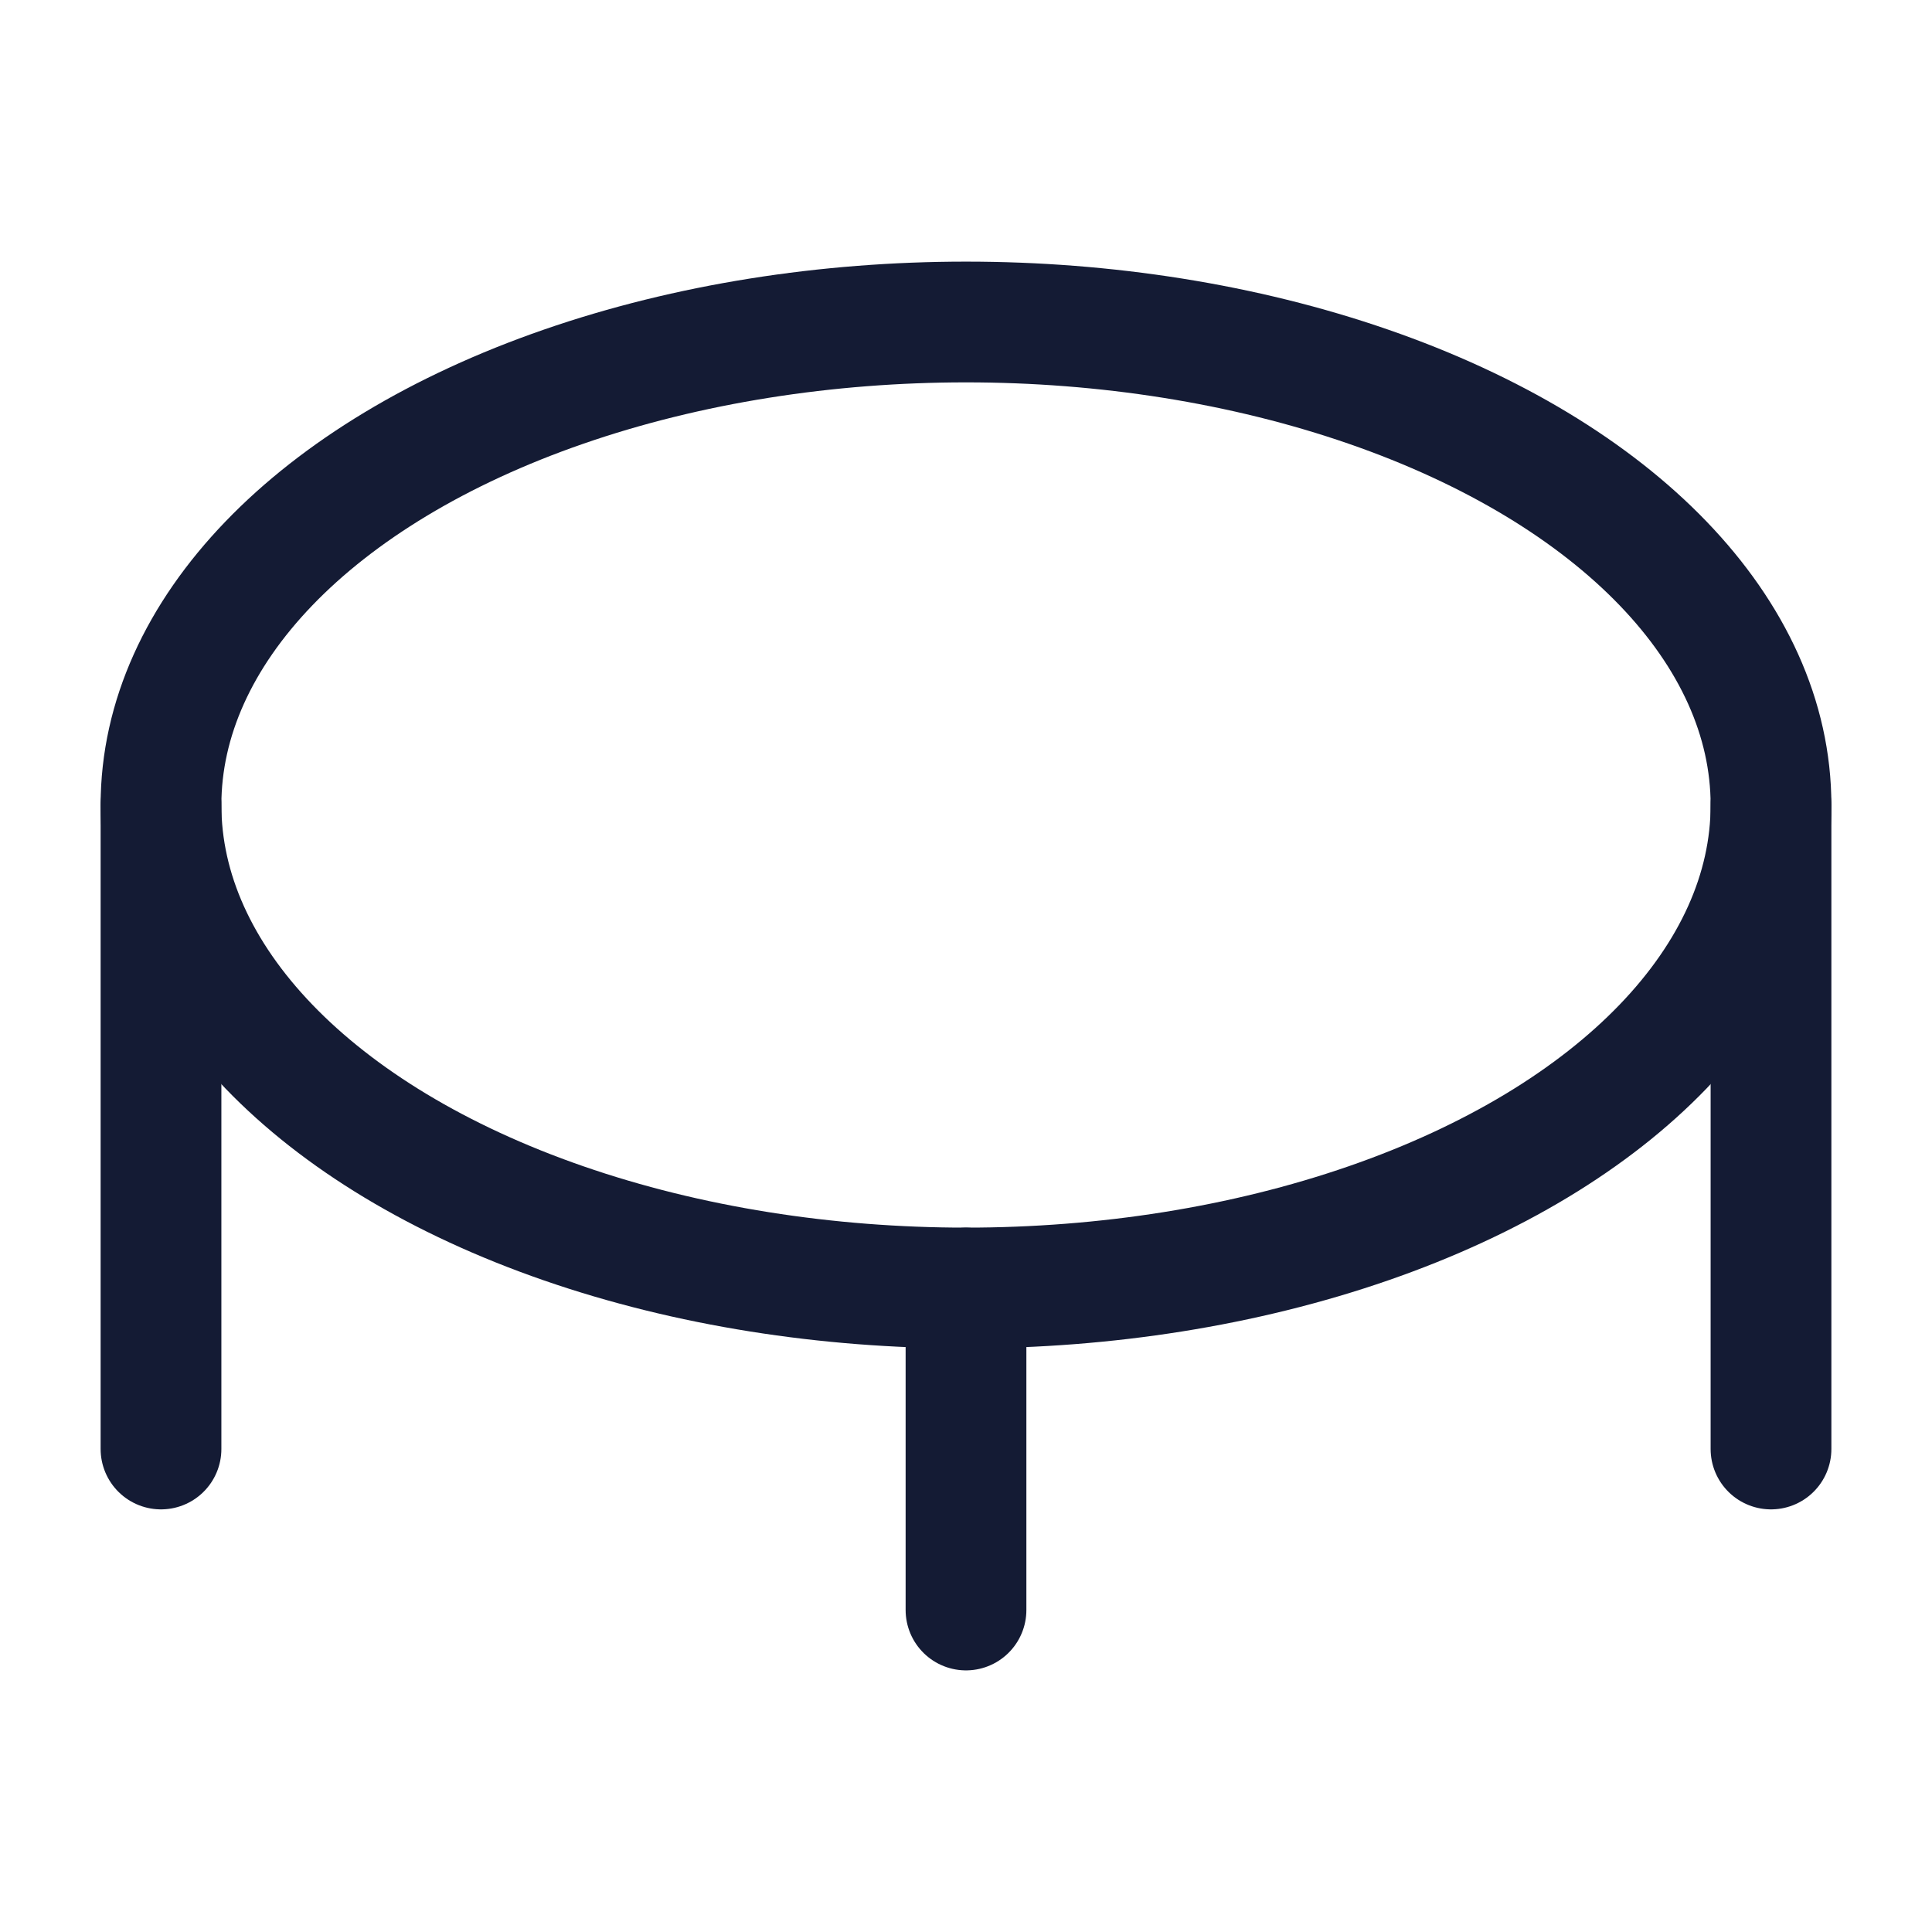 <svg viewBox="0 0 24 24" fill="none" xmlns="http://www.w3.org/2000/svg">
<path d="M2 10V18" stroke="#141B34" stroke-width="1.5" stroke-linecap="round" stroke-linejoin="round"/>
<path d="M12 16L12 20" stroke="#141B34" stroke-width="1.5" stroke-linecap="round" stroke-linejoin="round"/>
<path d="M22 10V18" stroke="#141B34" stroke-width="1.5" stroke-linecap="round" stroke-linejoin="round"/>
<ellipse cx="12" cy="10" rx="10" ry="6" stroke="#141B34" stroke-width="1.5" stroke-linejoin="round"/>
</svg>
